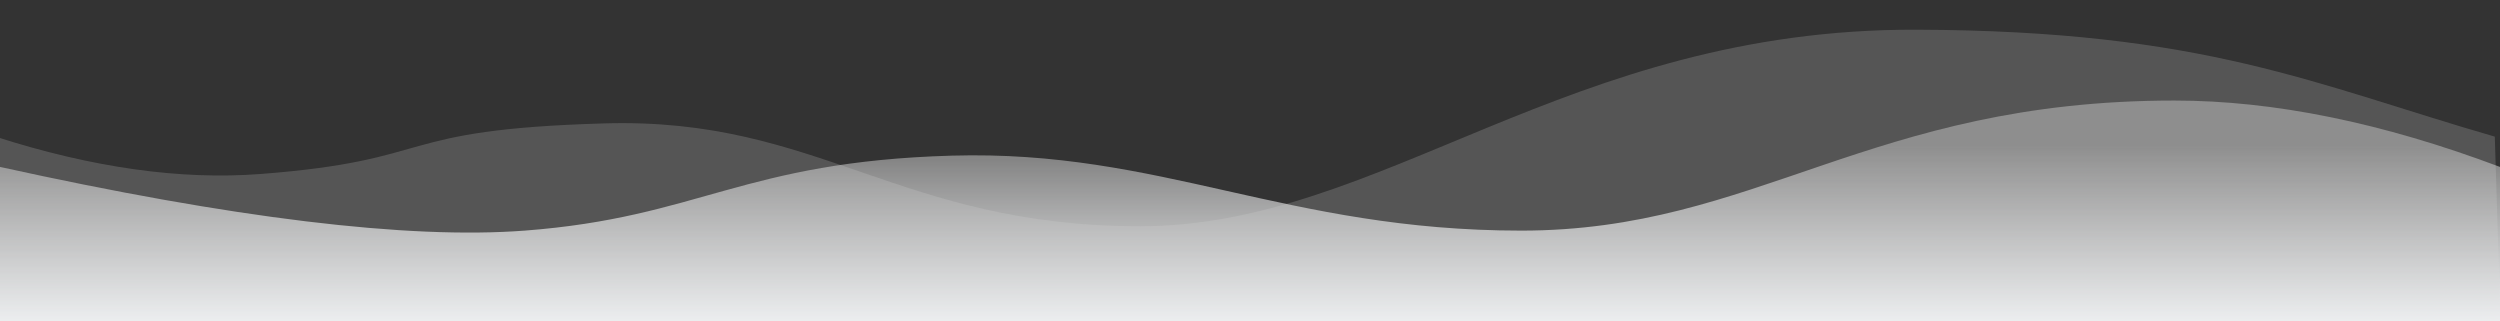 <?xml version="1.0" encoding="UTF-8"?>
<svg width="2188px" height="281px" viewBox="0 0 2188 281" version="1.1" xmlns="http://www.w3.org/2000/svg" xmlns:xlink="http://www.w3.org/1999/xlink">
    <rect x="0" y="0" width="2188" height="281" fill="#333333" stroke="none"/>
    <!-- Generator: Sketch 47.1 (45422) - http://www.bohemiancoding.com/sketch -->
    <title>waves2</title>
    <desc>Created with Sketch.</desc>
    <defs>
        <linearGradient x1="50%" y1="20.186%" x2="50%" y2="100%" id="linearGradient-1">
            <stop stop-color="#FFFFFF" stop-opacity="0.35" offset="0%"></stop>
            <stop stop-color="#F1F3F5" offset="100%"></stop>
        </linearGradient>
    </defs>
    <g id="Page-1" stroke="none" stroke-width="1" fill="none" fill-rule="evenodd">
        <g id="waves2">
            <g id="Background-1" transform="translate(-47, -868)">
                <path d="M47,1014.095 C250.988,1059.018 404.057,1077.599 506.207,1069.837 C659.432,1058.193 696.872,1009.494 879.91,1004.211 C1062.949,998.929 1172.495,1069.837 1378.413,1069.837 C1584.331,1069.837 1682.883,956 1950,956 C2037,956 2132,975.365 2235,1014.095 L2235,1149 L47,1149 L47,1014.095 Z" id="Path" fill="url(#linearGradient-1)"></path>
                <path d="M2235.439,987.584 C2150.758,1014.762 2073.425,1025.662 2003.439,1020.285 C1845.971,1008.186 1890.546,981.489 1702.439,976 C1514.333,970.511 1445.059,1066 1233.439,1066 C1021.819,1066 860.841,892.954 553.939,894 C301.439,894.861 206.181,941.879 48,987.584 L43,1149 L2235.439,1149 L2235.439,987.584 Z" id="Line" fill="#D8D8D8" opacity="0.209" transform="translate(1139.22, 1021.498) scale(-1, 1) translate(-1139.22, -1021.498) "></path>
            </g>
        </g>
    </g>
</svg>